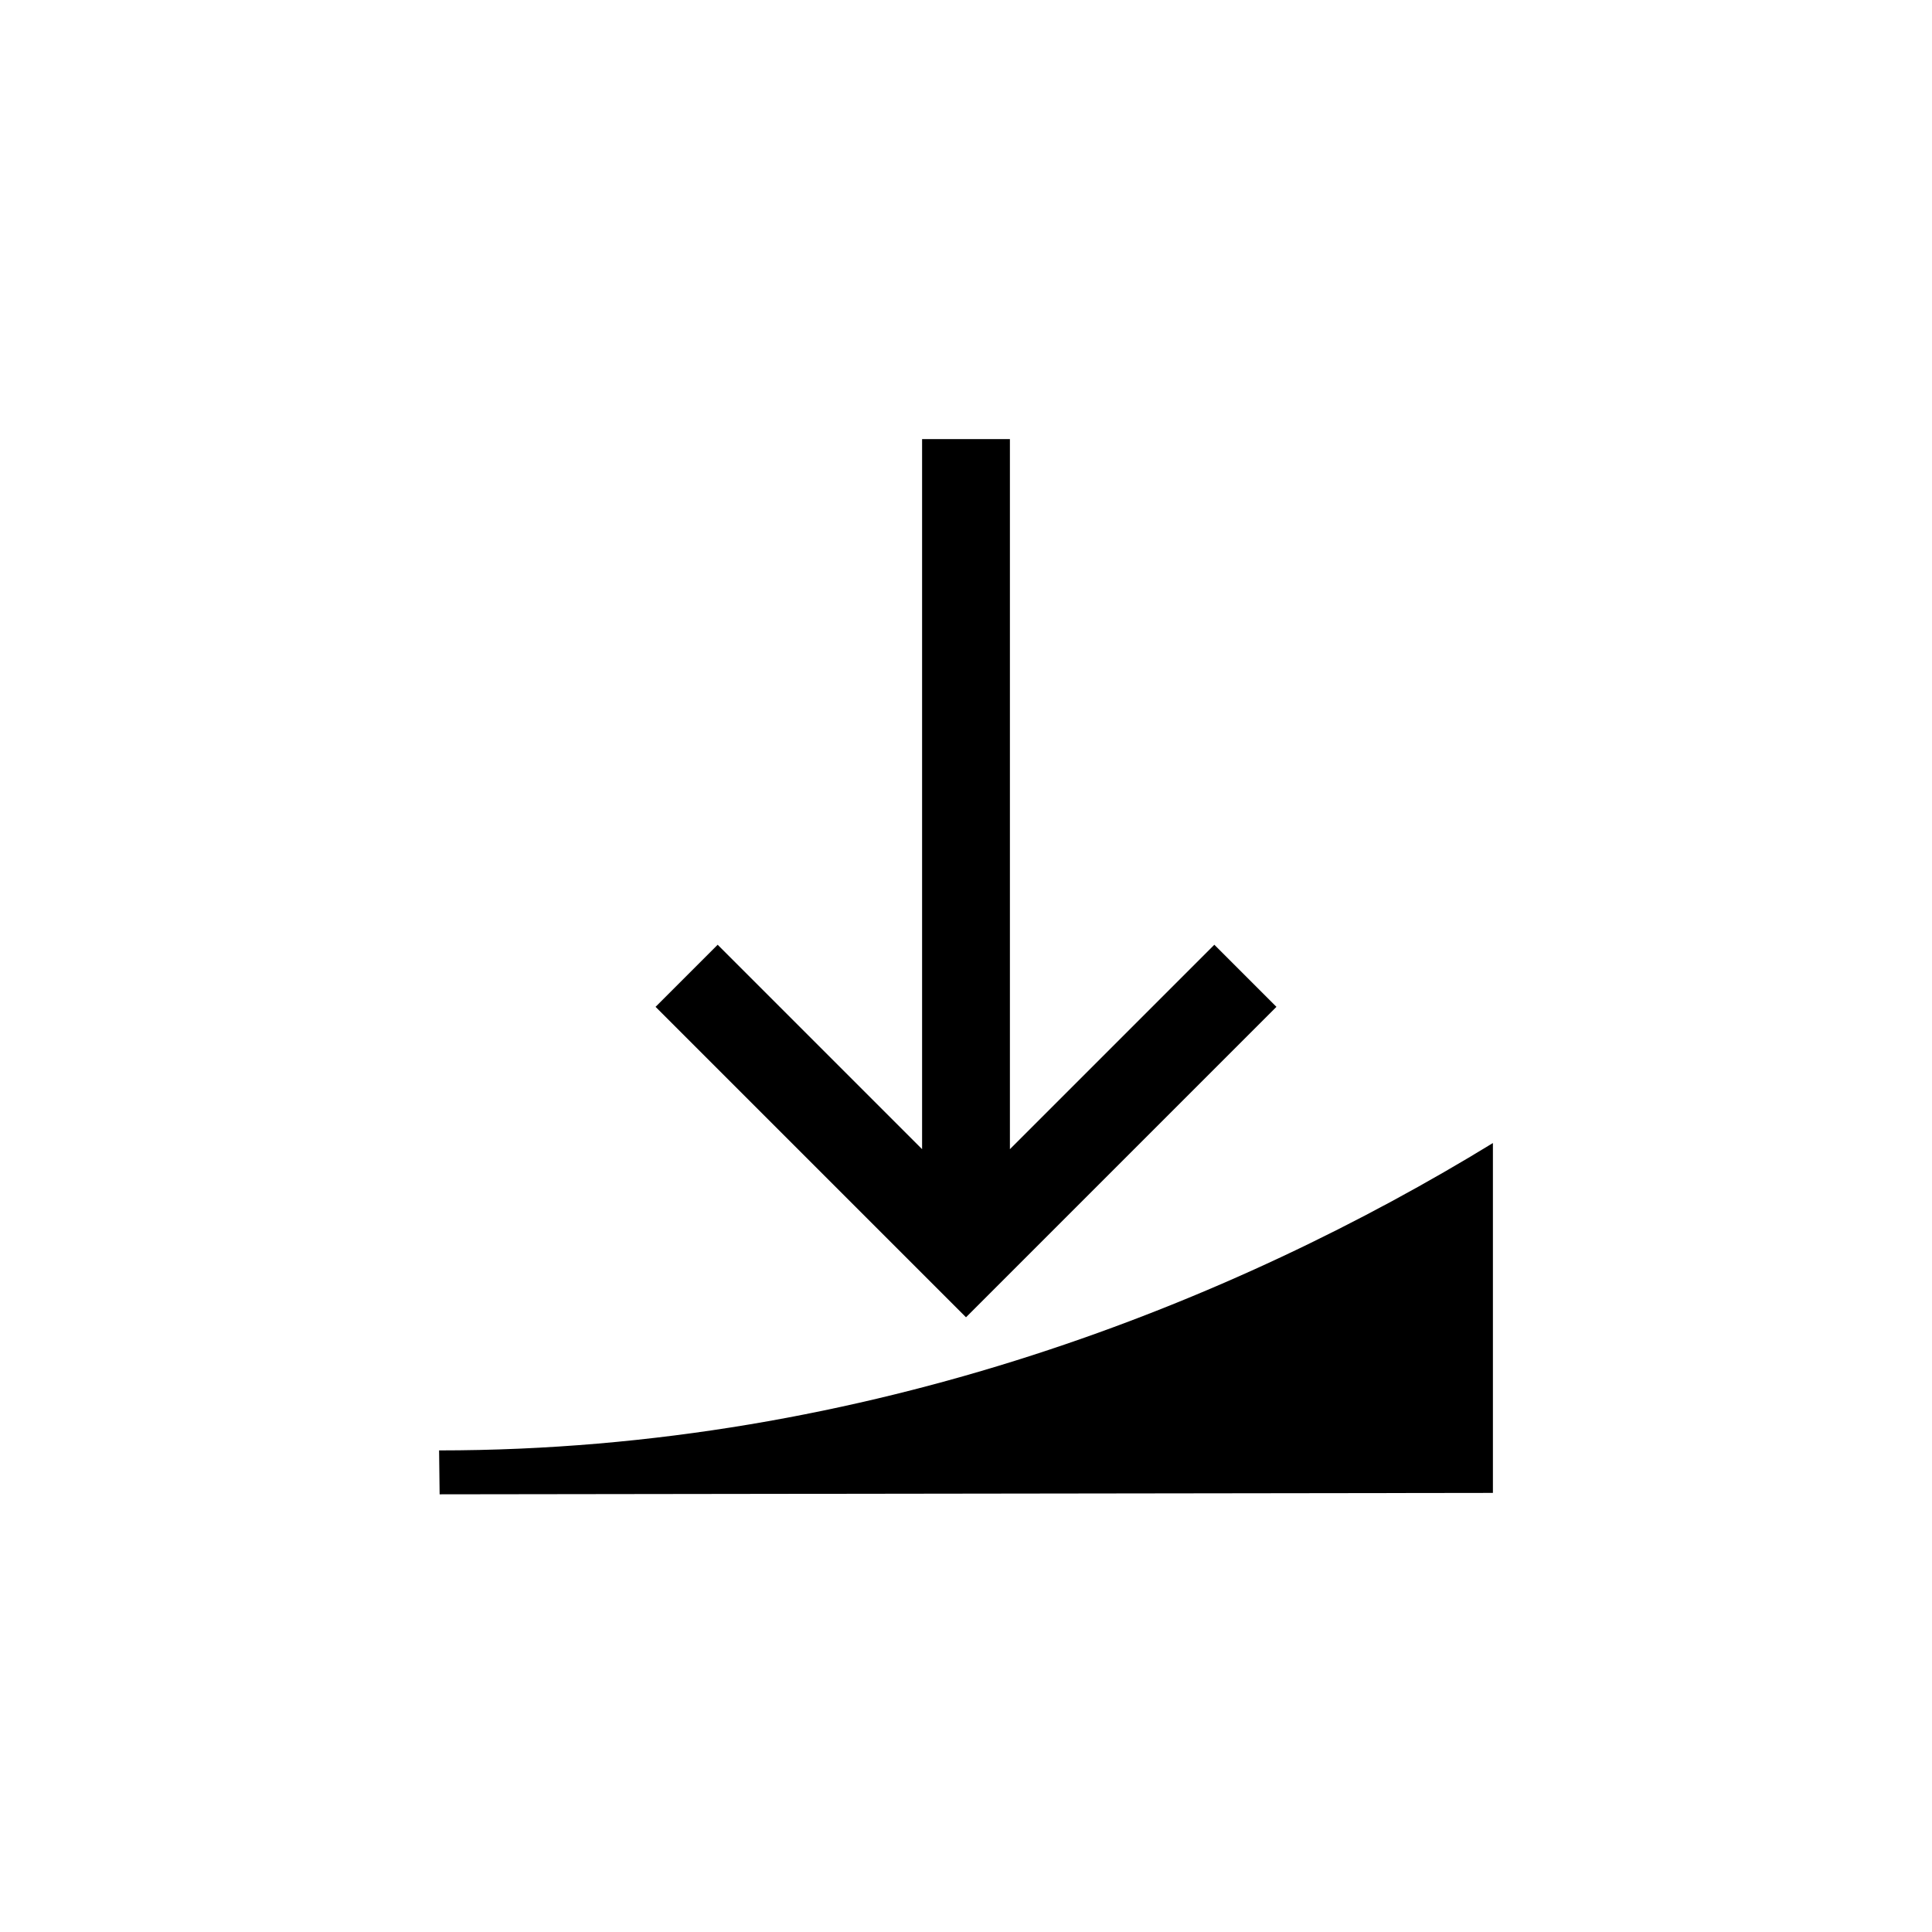 <svg xmlns="http://www.w3.org/2000/svg" width="16" height="16" viewBox="-3 -3 22 22">
<path fill="currentColor" fill-rule="evenodd" d="m2 13.516.006.5L14 14v-3.984c-2.907 1.781-7.09 3.5-12 3.5"/>
<path fill="currentColor" fill-opacity=".997" d="M7.5 2v8.086L5.172 7.758l-.707.707L8 12l3.535-3.535-.707-.707L8.5 10.086V2z"/>
</svg>
